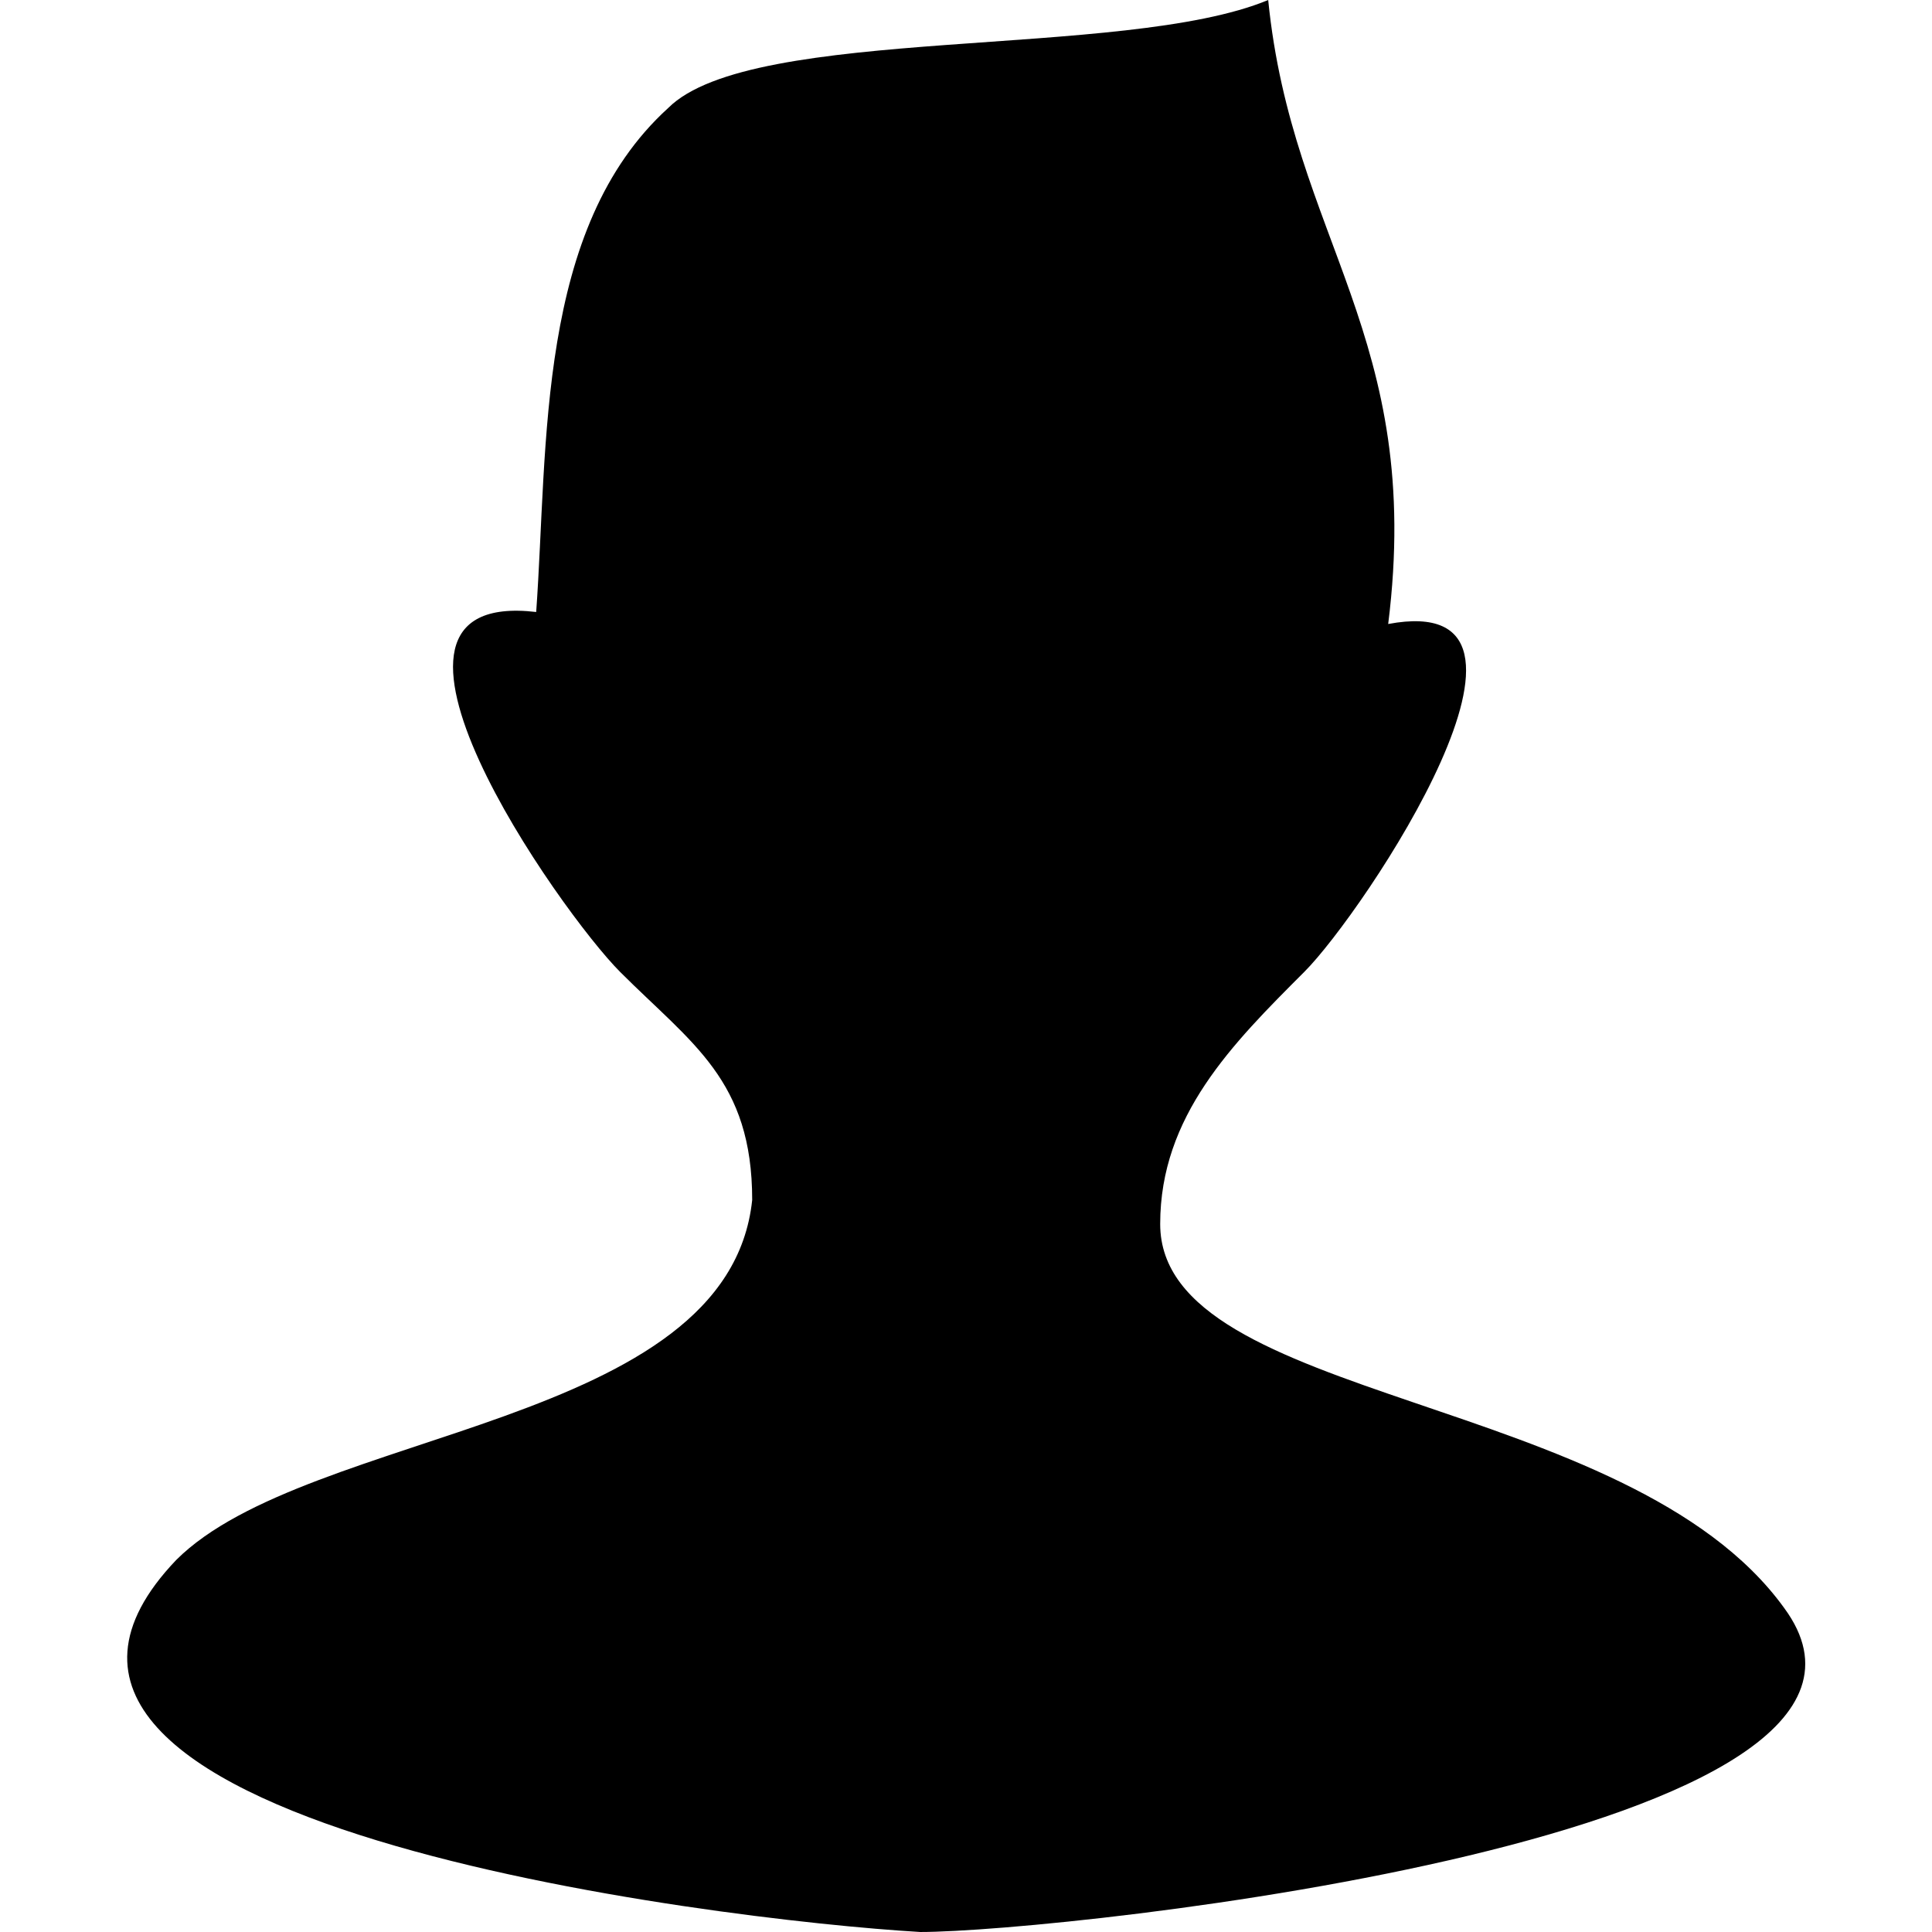 <?xml version="1.0" standalone="no"?><!DOCTYPE svg PUBLIC "-//W3C//DTD SVG 1.1//EN" "http://www.w3.org/Graphics/SVG/1.1/DTD/svg11.dtd"><svg t="1563525020607" class="icon" viewBox="0 0 1024 1024" version="1.1" xmlns="http://www.w3.org/2000/svg" p-id="3442" xmlns:xlink="http://www.w3.org/1999/xlink" width="128" height="128"><defs><style type="text/css"></style></defs><path d="M672.168 0c-76.323 31.801-273.491 12.72-318.012 57.242-69.963 63.602-63.602 178.087-69.963 267.13-108.124-12.72 12.72 159.006 44.522 190.807 38.161 38.161 69.963 57.242 69.963 120.845-12.72 120.845-235.329 120.845-305.292 190.807-133.565 139.925 286.211 190.807 394.335 197.168 76.323 0 546.981-50.882 457.938-171.727-82.683-114.484-330.733-108.124-330.733-203.528 0-57.242 38.161-95.404 76.323-133.565 31.801-31.801 146.286-203.528 44.522-184.447 19.081-152.646-50.882-203.528-63.602-330.733" p-id="3443"></path></svg>